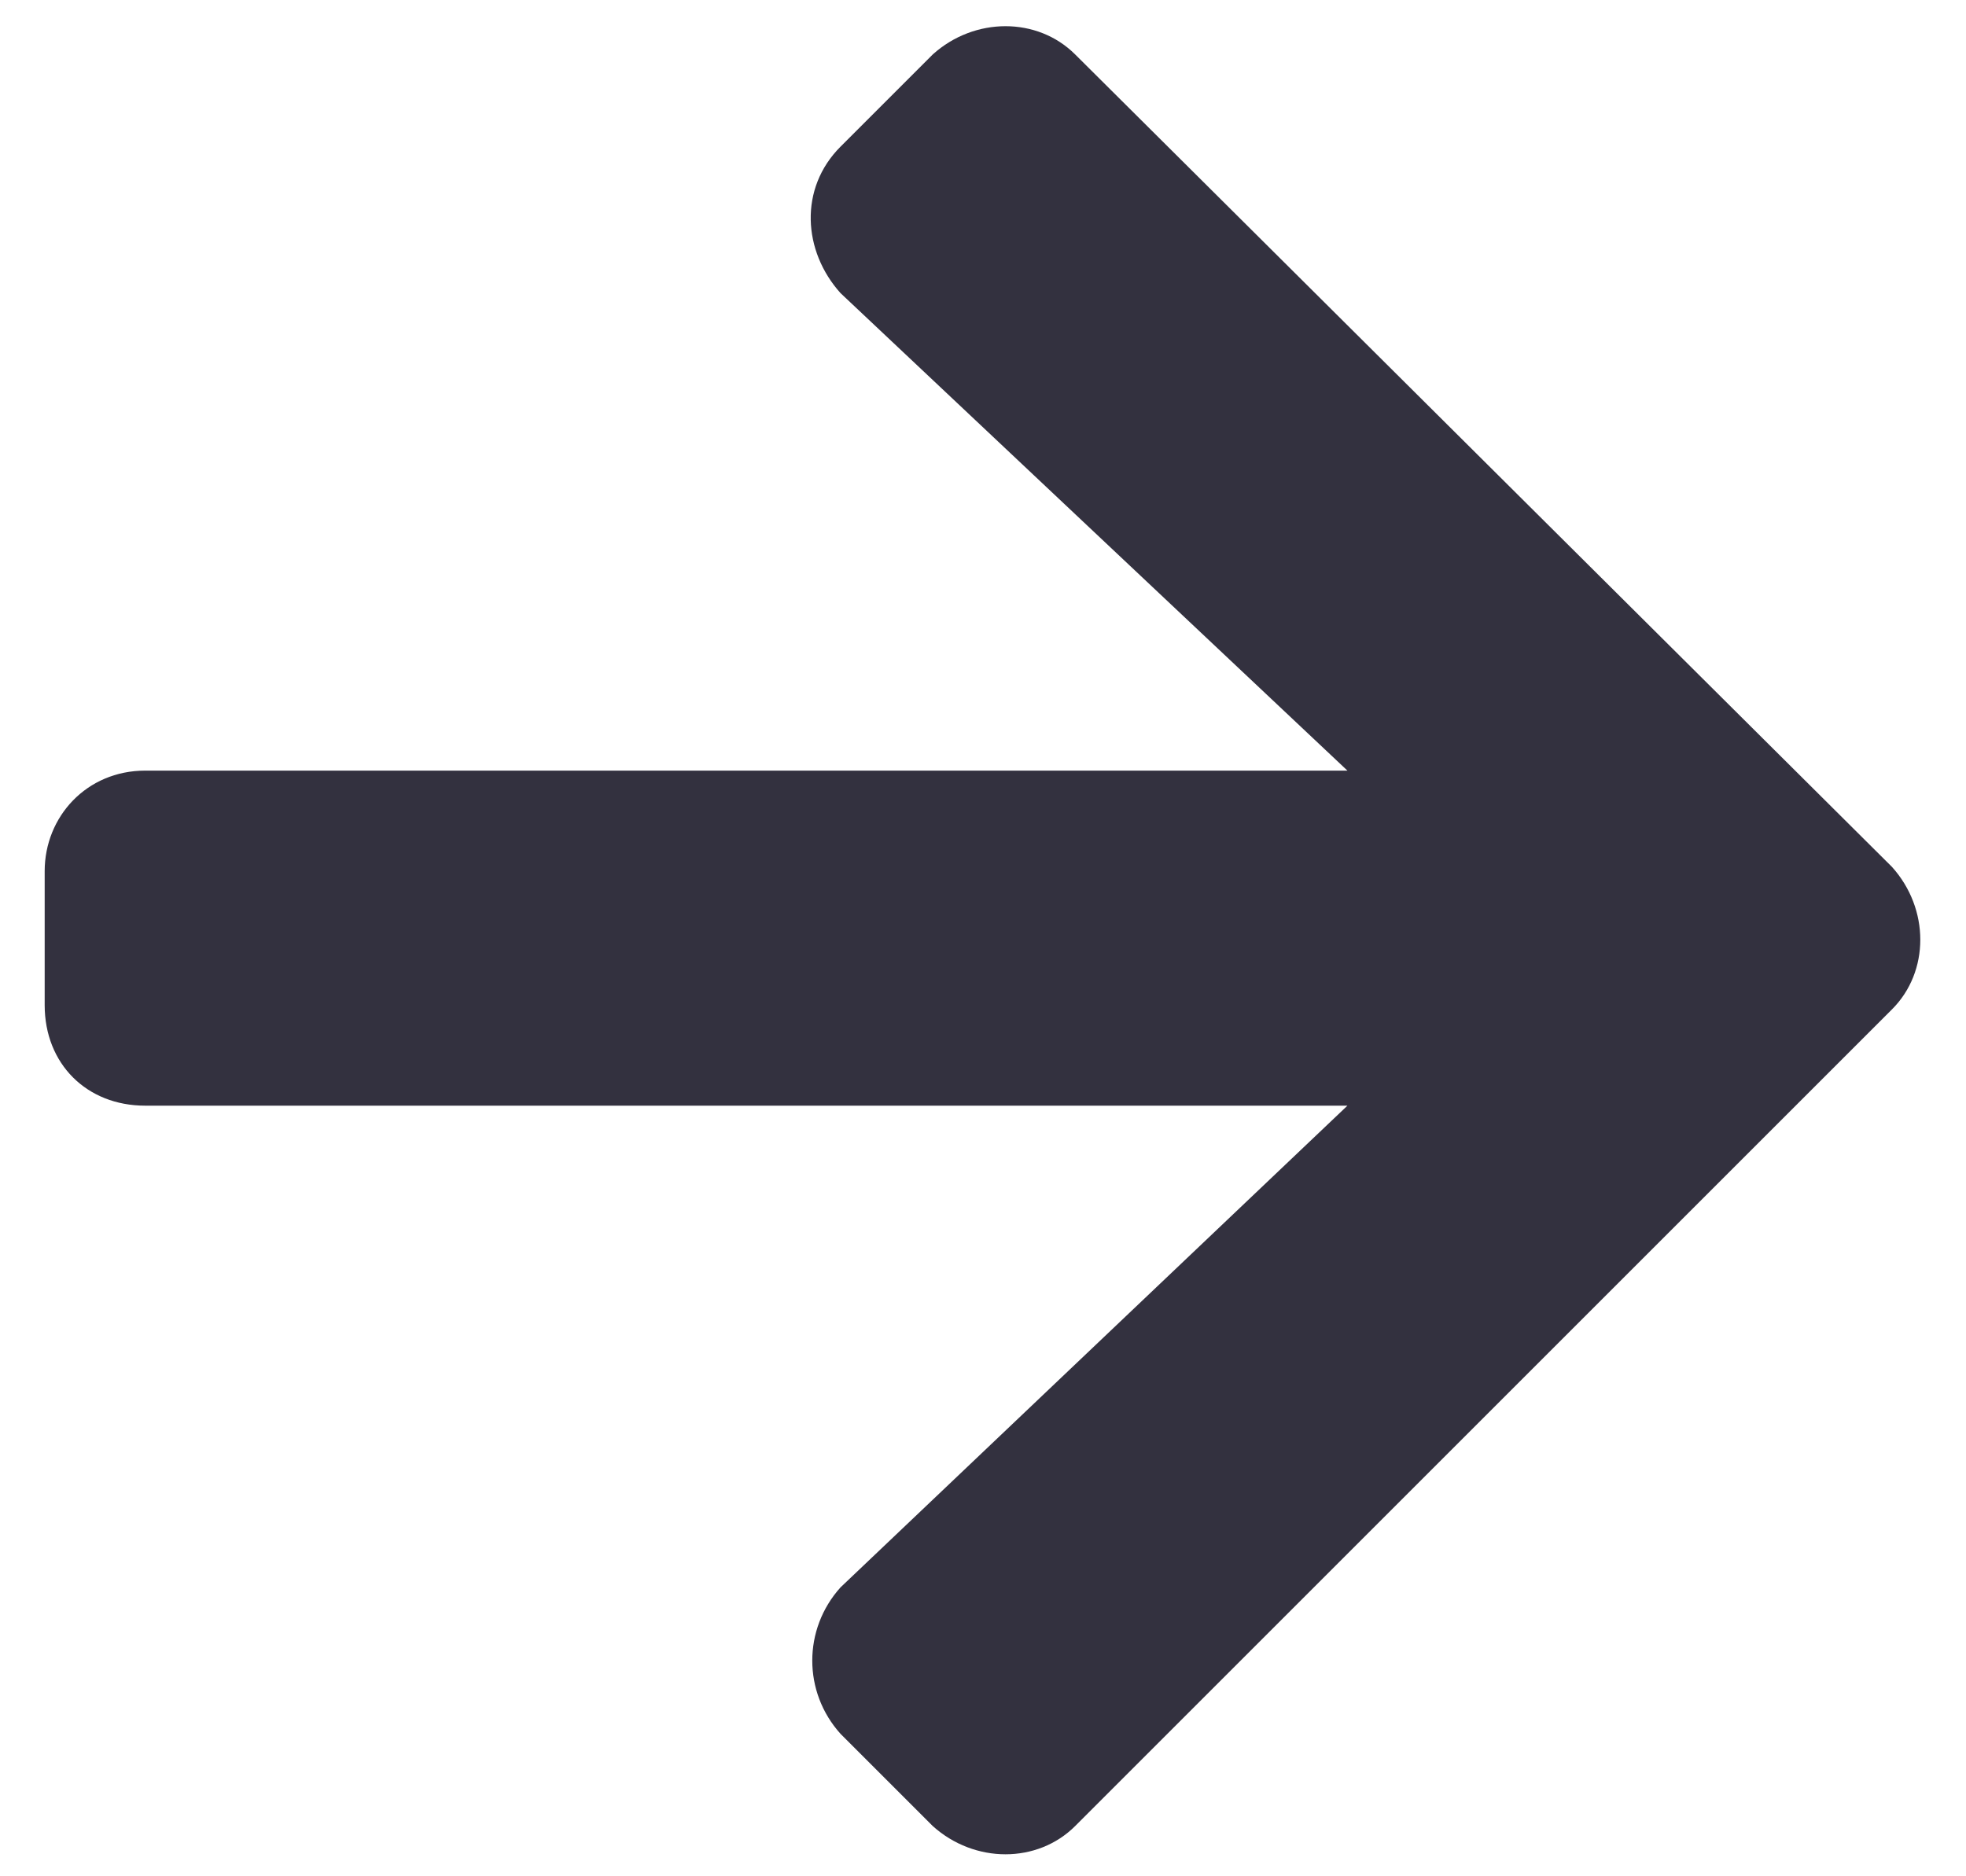 <svg width="22" height="21" viewBox="0 0 22 21" fill="none" xmlns="http://www.w3.org/2000/svg">
<path d="M9.406 1.641C8.938 2.109 8.984 2.812 9.406 3.281L15.078 8.625H1.625C0.969 8.625 0.5 9.141 0.5 9.75V11.25C0.5 11.906 0.969 12.375 1.625 12.375H15.078L9.406 17.766C8.984 18.234 8.984 18.938 9.406 19.406L10.438 20.438C10.906 20.859 11.609 20.859 12.031 20.438L21.172 11.297C21.594 10.875 21.594 10.172 21.172 9.703L12.031 0.609C11.609 0.188 10.906 0.188 10.438 0.609L9.406 1.641Z" fill="#33313F"/>
</svg>

